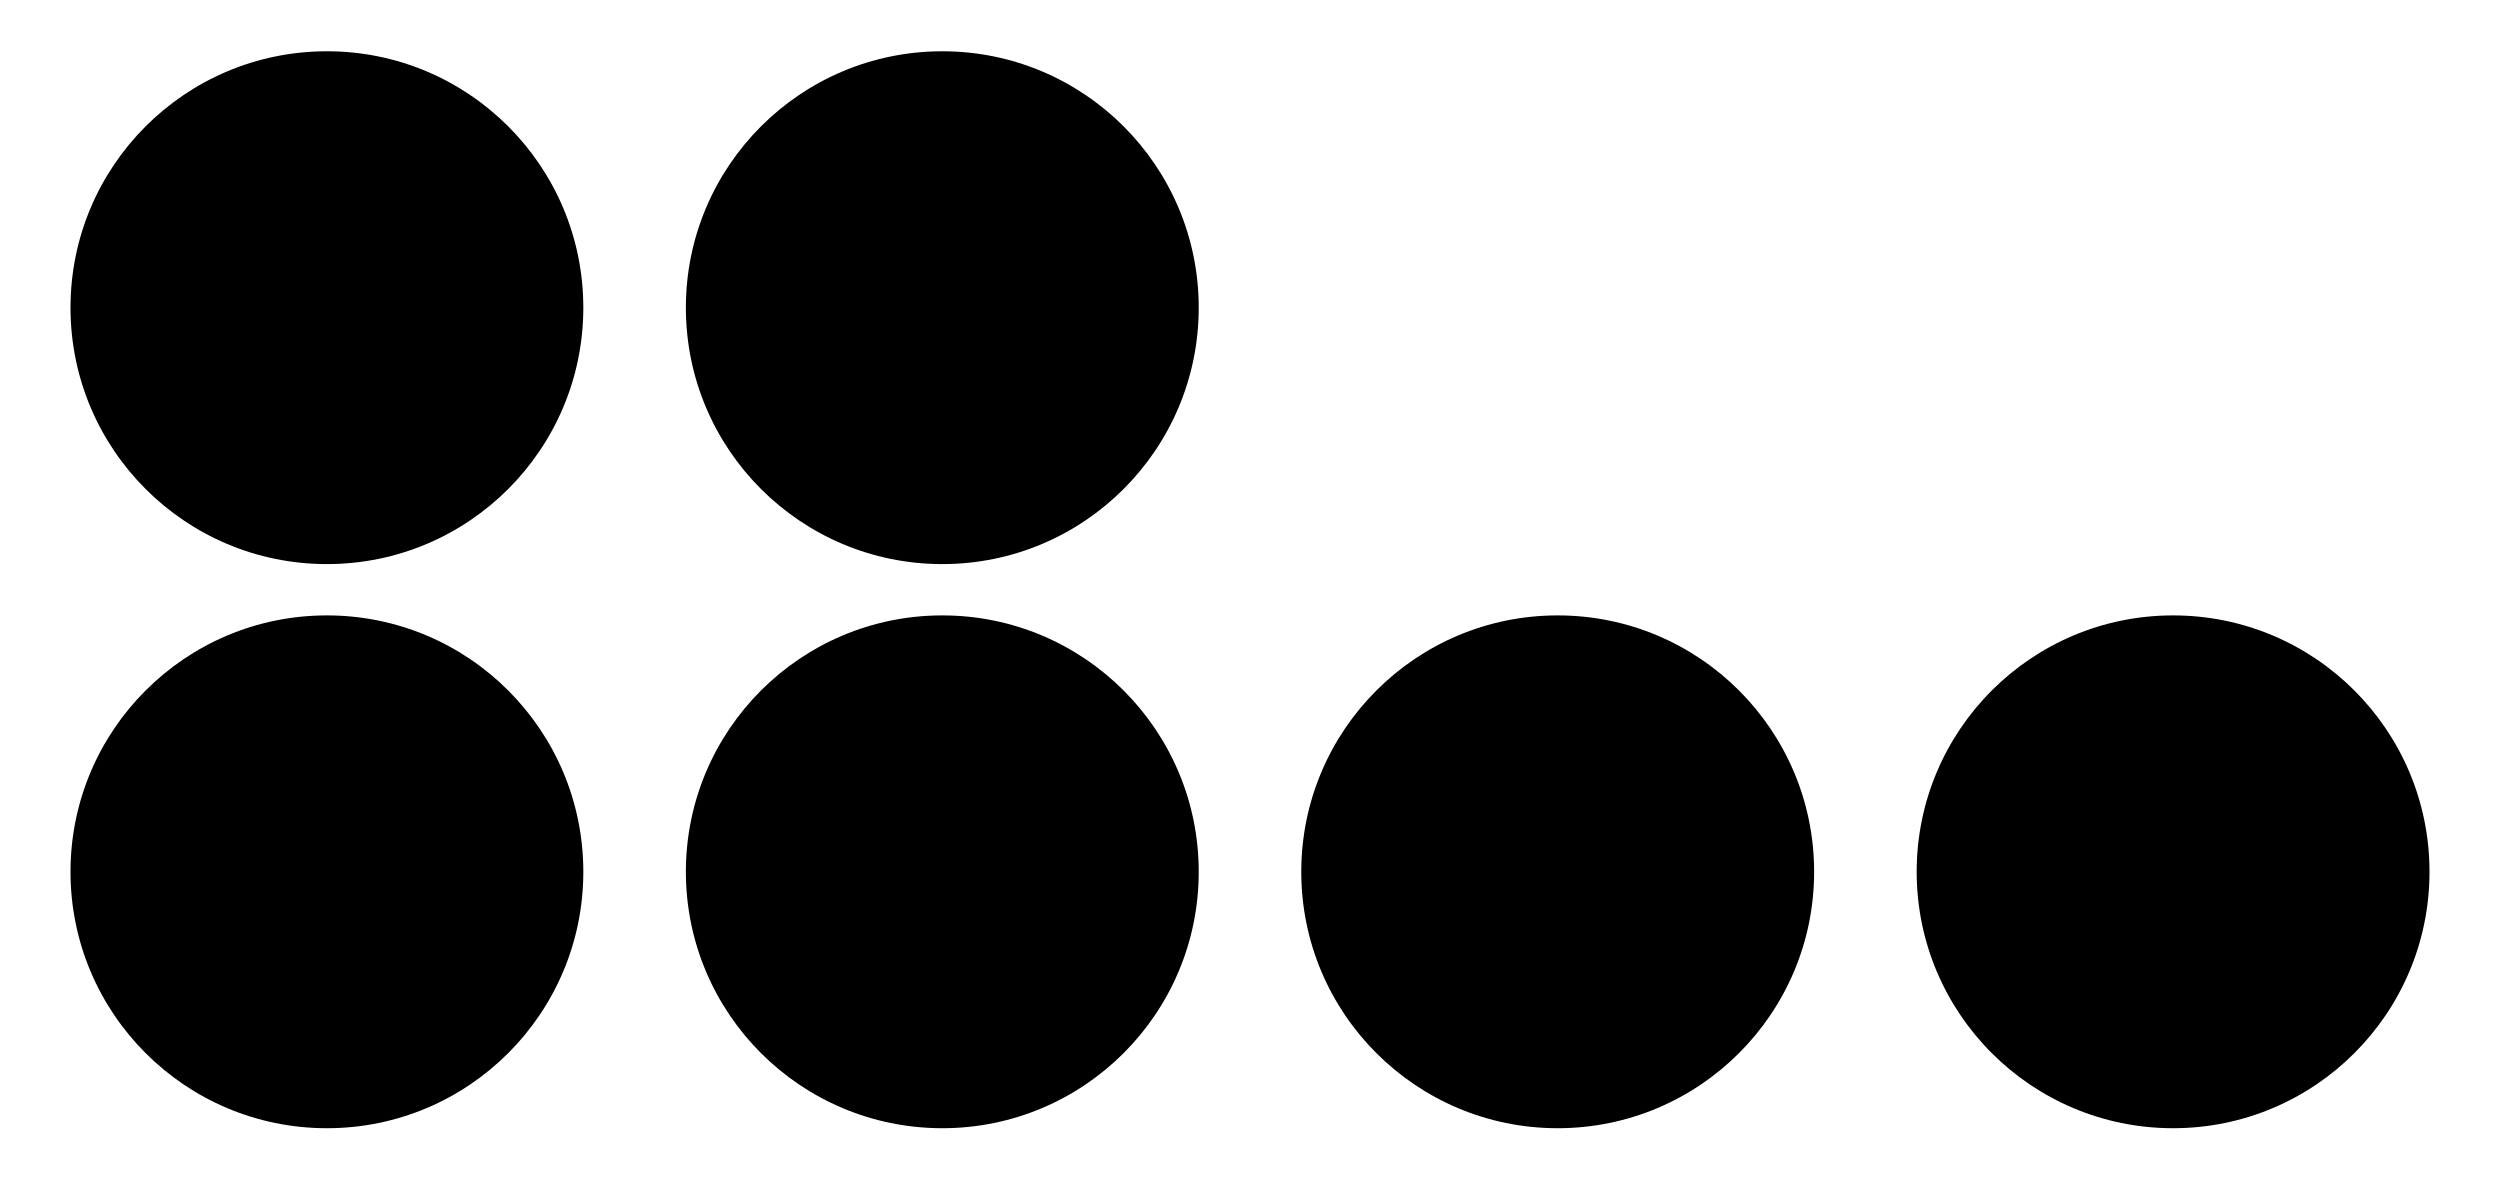 <?xml version='1.0' encoding='UTF-8'?>
<!-- This file was generated by dvisvgm 2.1.3 -->
<svg height='165.6pt' version='1.1' viewBox='-72 -72 351 165.6' width='351pt' xmlns='http://www.w3.org/2000/svg' xmlns:xlink='http://www.w3.org/1999/xlink'>
<defs>
<clipPath id='clip1'>
<path d='M-72.004 93.601V-72H279.004V93.601ZM279.004 -72'/>
</clipPath>
</defs>
<g id='page1'>
<path clip-path='url(#clip1)' d='M96.301 -28.801C96.301 -48.684 80.184 -64.801 60.301 -64.801C40.418 -64.801 24.297 -48.684 24.297 -28.801C24.297 -8.918 40.418 7.199 60.301 7.199C80.184 7.199 96.301 -8.918 96.301 -28.801Z'/>
<path clip-path='url(#clip1)' d='M9.898 -28.801C9.898 -48.684 -6.219 -64.801 -26.102 -64.801C-45.984 -64.801 -62.102 -48.684 -62.102 -28.801C-62.102 -8.918 -45.984 7.199 -26.102 7.199C-6.219 7.199 9.898 -8.918 9.898 -28.801Z'/>
<path clip-path='url(#clip1)' d='M96.301 50.402C96.301 30.52 80.184 14.402 60.301 14.402C40.418 14.402 24.297 30.52 24.297 50.402C24.297 70.285 40.418 86.402 60.301 86.402C80.184 86.402 96.301 70.285 96.301 50.402Z'/>
<path clip-path='url(#clip1)' d='M182.703 50.402C182.703 30.52 166.582 14.402 146.699 14.402C126.816 14.402 110.699 30.52 110.699 50.402C110.699 70.285 126.816 86.402 146.699 86.402S182.703 70.285 182.703 50.402Z'/>
<path clip-path='url(#clip1)' d='M269.102 50.402C269.102 30.52 252.984 14.402 233.102 14.402C213.219 14.402 197.102 30.52 197.102 50.402C197.102 70.285 213.219 86.402 233.102 86.402C252.984 86.402 269.102 70.285 269.102 50.402Z'/>
<path clip-path='url(#clip1)' d='M9.898 50.402C9.898 30.52 -6.219 14.402 -26.102 14.402C-45.984 14.402 -62.102 30.52 -62.102 50.402C-62.102 70.285 -45.984 86.402 -26.102 86.402C-6.219 86.402 9.898 70.285 9.898 50.402Z'/>
</g>
</svg>